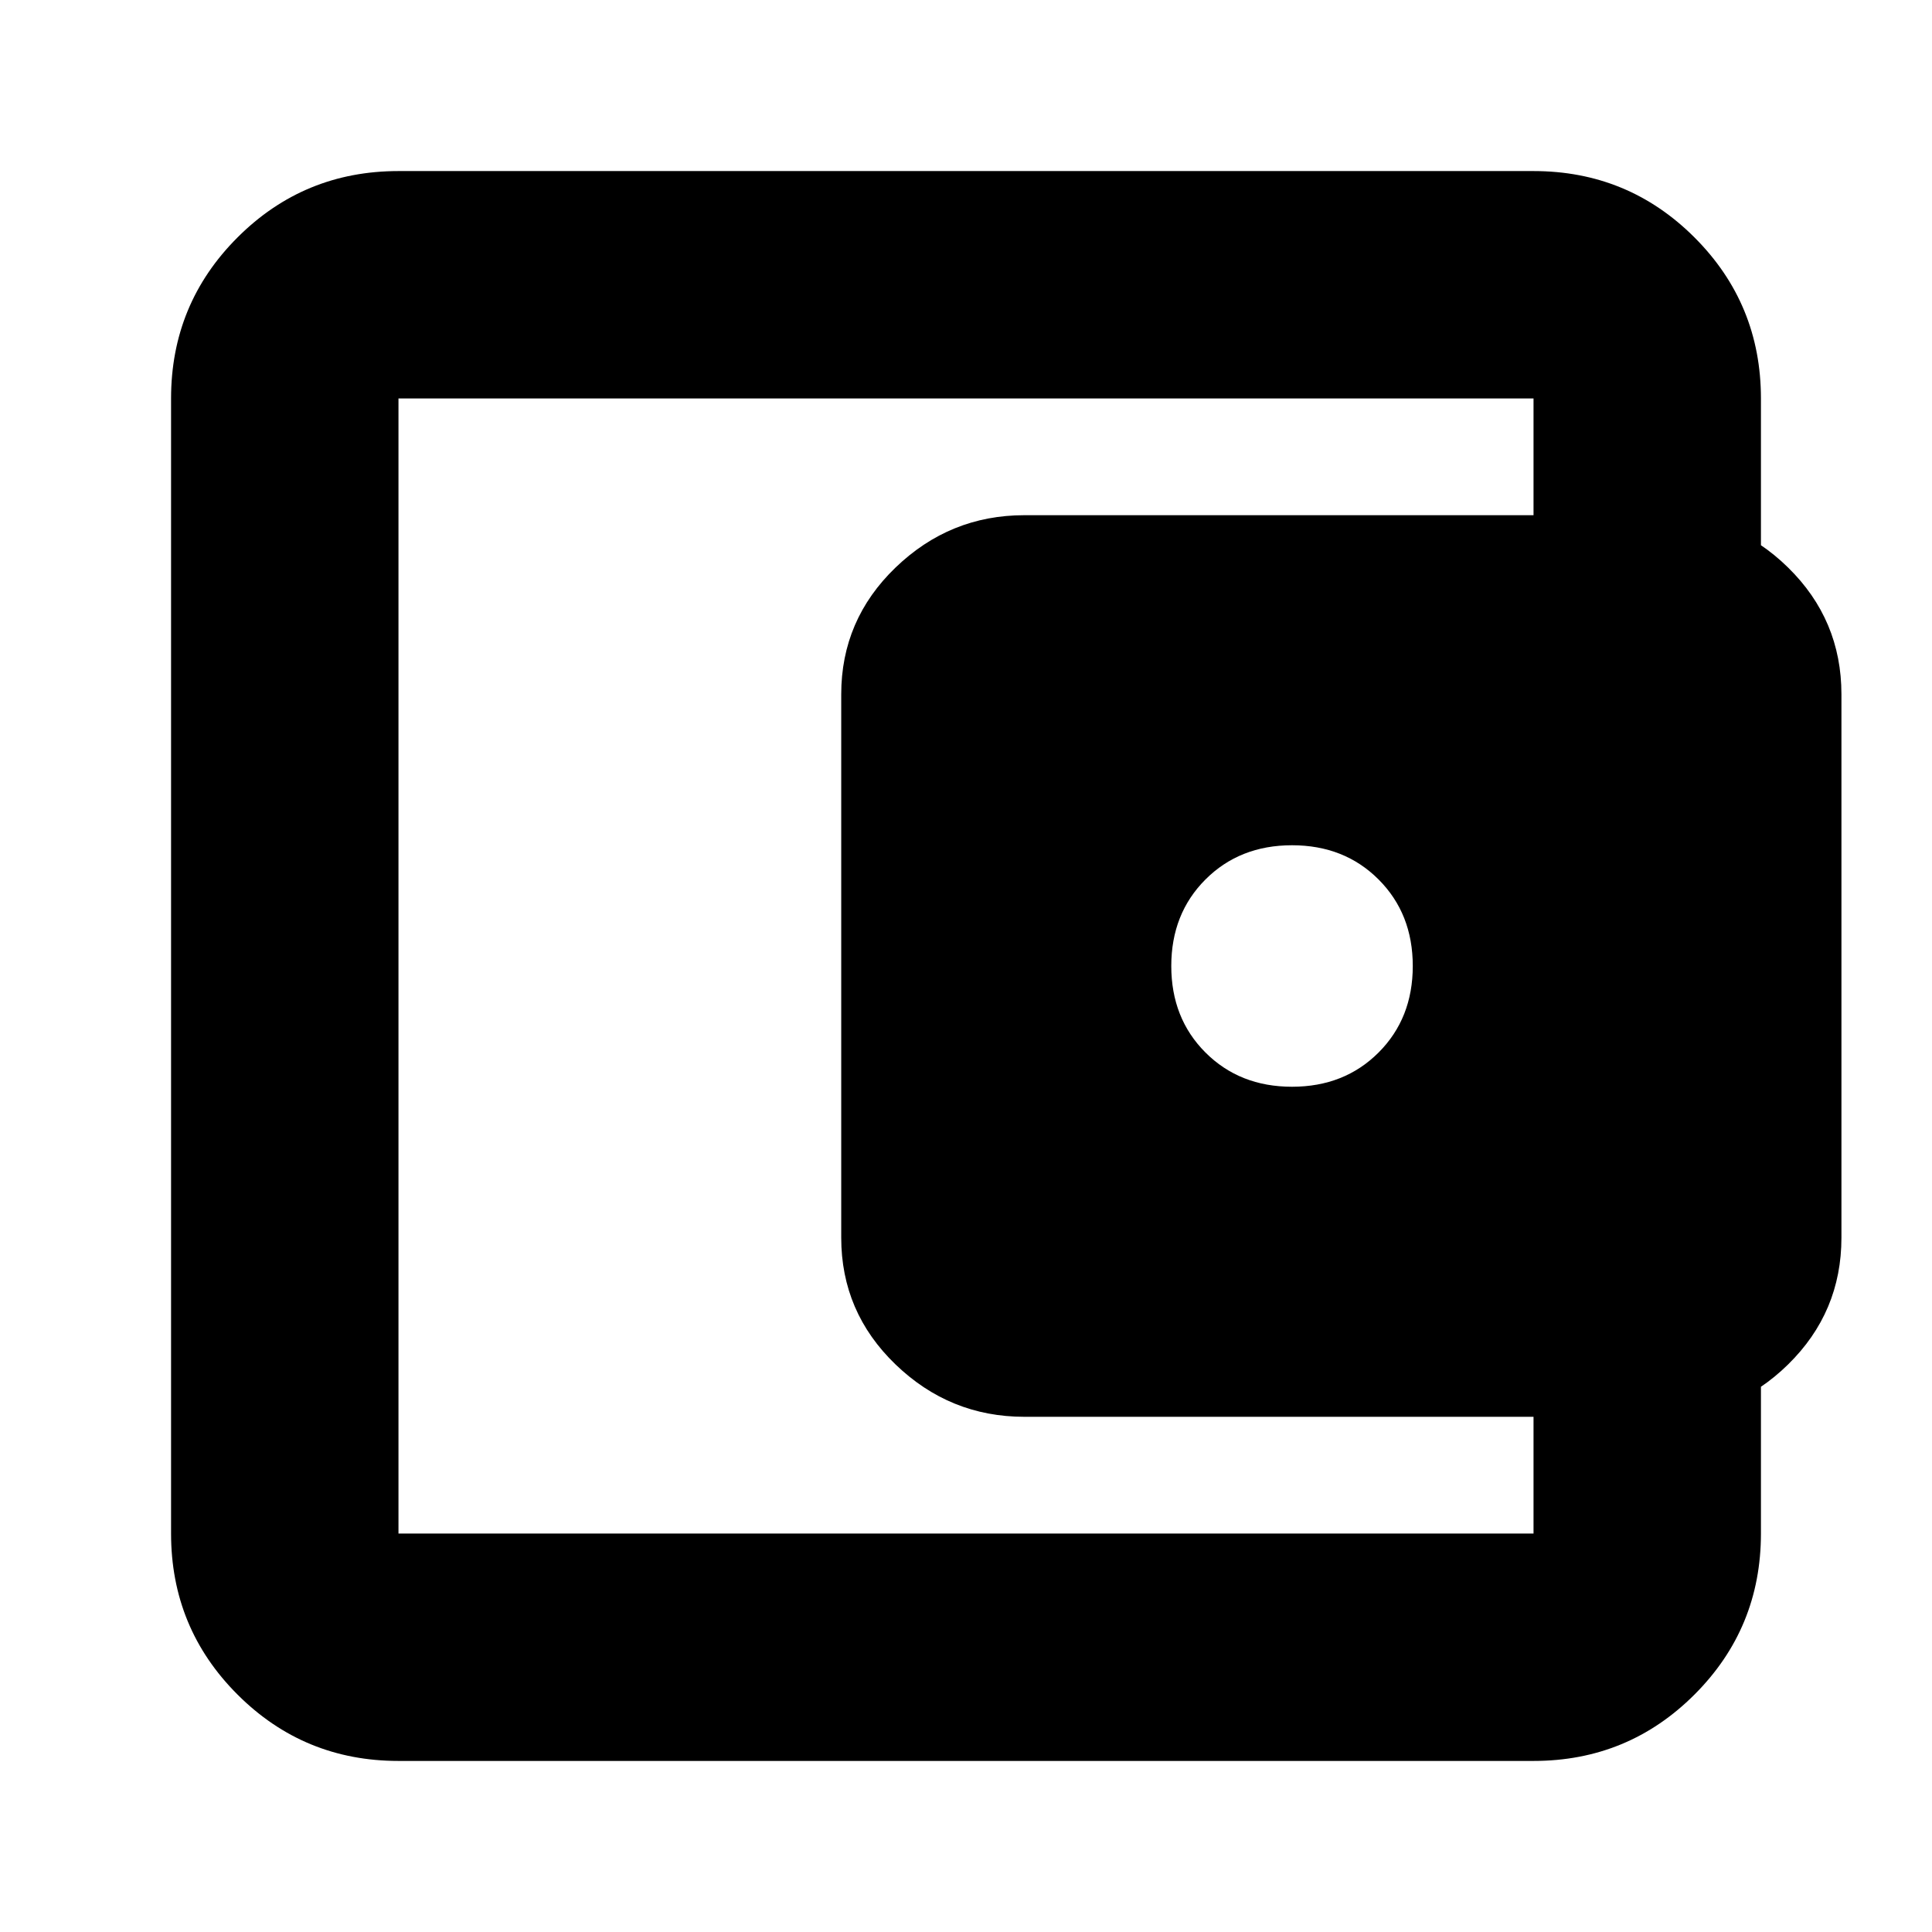 <svg xmlns="http://www.w3.org/2000/svg" height="24" width="24"><path d="M16.05 13.5Q16.7 13.5 17.125 13.075Q17.55 12.65 17.55 12Q17.55 11.35 17.125 10.925Q16.7 10.5 16.05 10.5Q15.4 10.5 14.975 10.925Q14.55 11.35 14.55 12Q14.55 12.65 14.975 13.075Q15.4 13.5 16.05 13.5ZM4.95 19.05Q4.95 19.05 4.95 19.05Q4.95 19.05 4.95 19.05Q4.95 19.05 4.95 19.05Q4.95 19.05 4.95 19.05V4.95Q4.95 4.95 4.95 4.95Q4.95 4.95 4.95 4.95Q4.95 4.95 4.95 4.95Q4.95 4.95 4.95 4.95Q4.95 4.95 4.95 6Q4.95 7.05 4.95 8.625V15.375Q4.95 16.95 4.95 18Q4.95 19.05 4.95 19.05ZM4.95 21.875Q3.775 21.875 2.95 21.05Q2.125 20.225 2.125 19.05V4.95Q2.125 3.775 2.95 2.95Q3.775 2.125 4.95 2.125H19.05Q20.225 2.125 21.05 2.95Q21.875 3.775 21.875 4.95V6.9H19.05V4.95Q19.05 4.95 19.05 4.95Q19.05 4.95 19.05 4.95H4.95Q4.95 4.95 4.95 4.95Q4.95 4.95 4.95 4.95V19.05Q4.95 19.05 4.95 19.05Q4.95 19.05 4.95 19.05H19.05Q19.05 19.05 19.05 19.05Q19.05 19.05 19.05 19.05V17.1H21.875V19.05Q21.875 20.225 21.05 21.05Q20.225 21.875 19.05 21.875ZM12.725 17.6Q11.8 17.6 11.125 16.95Q10.45 16.3 10.45 15.375V8.625Q10.45 7.7 11.125 7.05Q11.8 6.4 12.725 6.4H20.625Q21.55 6.4 22.212 7.05Q22.875 7.7 22.875 8.625V15.375Q22.875 16.3 22.212 16.95Q21.55 17.6 20.625 17.6Z"/></svg>